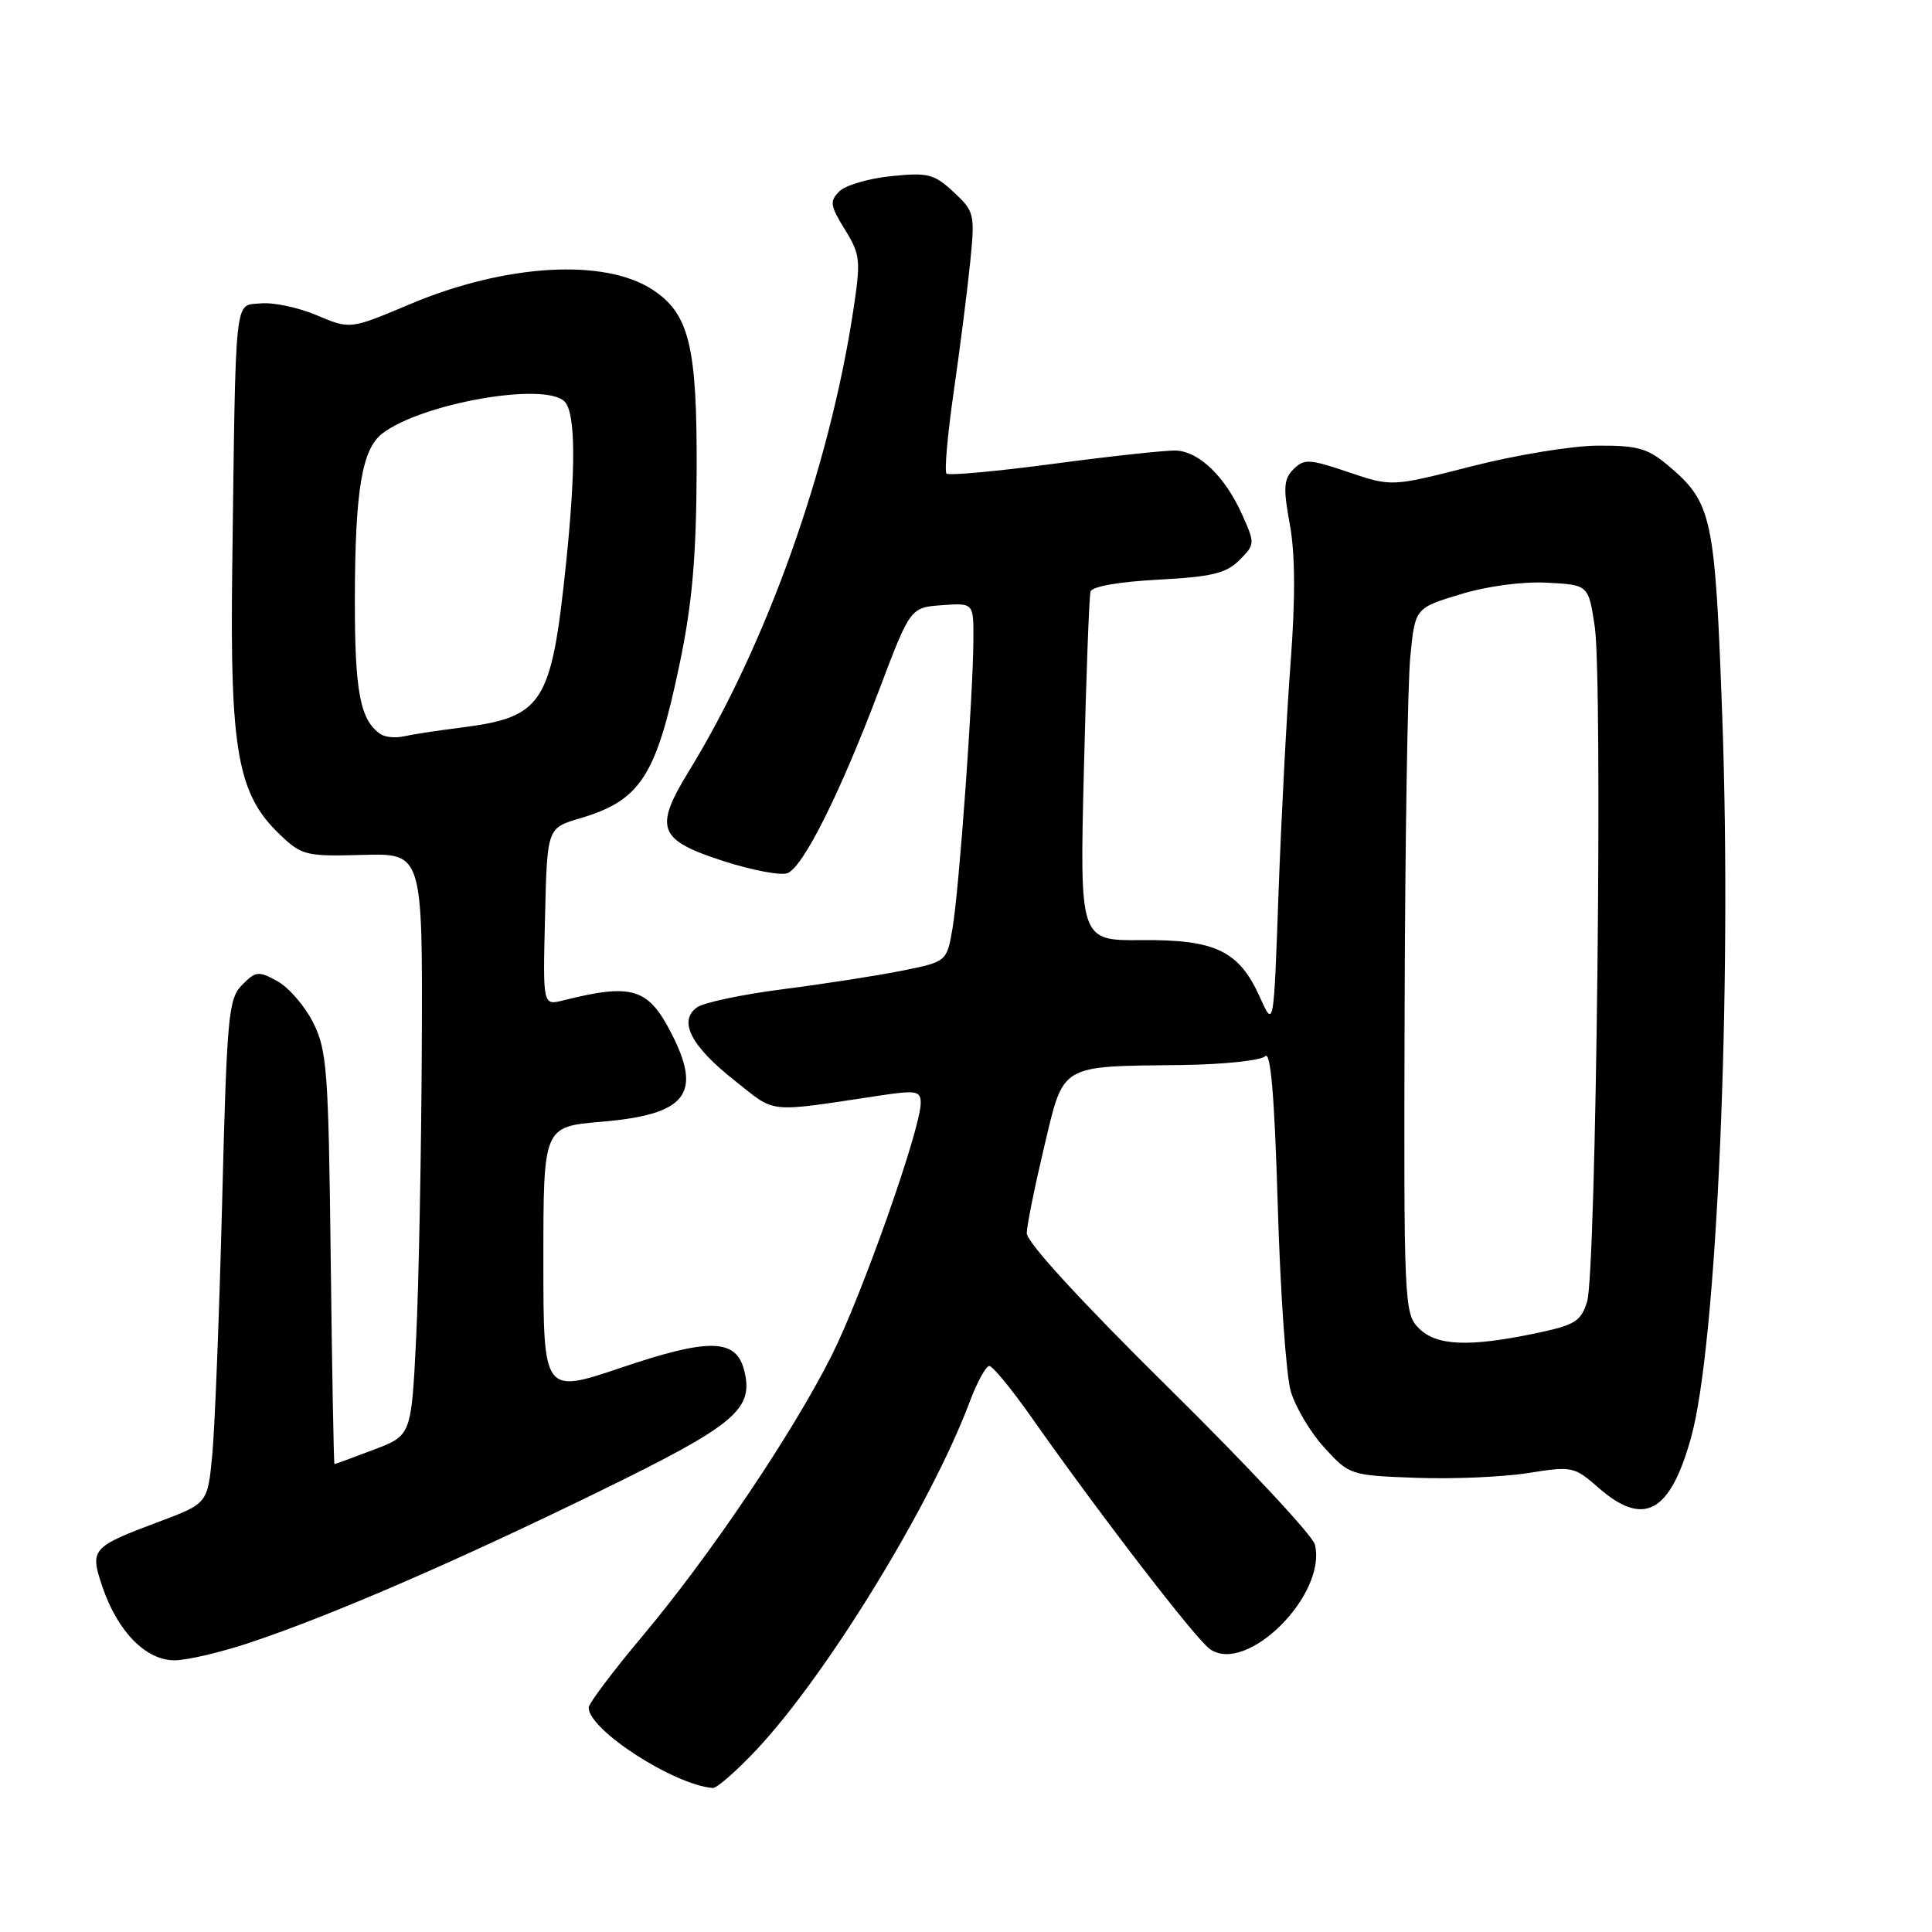 <?xml version="1.0" encoding="UTF-8" standalone="no"?>
<!DOCTYPE svg PUBLIC "-//W3C//DTD SVG 1.1//EN" "http://www.w3.org/Graphics/SVG/1.1/DTD/svg11.dtd" >
<svg xmlns="http://www.w3.org/2000/svg" xmlns:xlink="http://www.w3.org/1999/xlink" version="1.1" viewBox="0 0 256 256">
 <g >
 <path fill="currentColor"
d=" M 100.27 231.82 C 109.58 221.89 123.36 199.40 128.49 185.75 C 129.47 183.14 130.64 181.00 131.09 181.00 C 131.53 181.00 134.03 184.04 136.64 187.75 C 145.67 200.60 158.44 217.20 160.33 218.52 C 165.20 221.93 175.86 211.30 174.23 204.66 C 173.94 203.47 165.22 194.13 154.85 183.90 C 143.22 172.42 136.02 164.57 136.05 163.40 C 136.07 162.35 137.11 157.23 138.35 152.00 C 140.99 140.88 140.27 141.31 156.55 141.12 C 162.08 141.05 167.07 140.53 167.65 139.95 C 168.37 139.23 168.88 145.24 169.31 159.70 C 169.64 171.14 170.42 182.23 171.03 184.34 C 171.65 186.46 173.65 189.83 175.50 191.84 C 178.80 195.46 178.95 195.50 187.67 195.82 C 192.53 196.00 199.20 195.71 202.50 195.18 C 208.30 194.26 208.60 194.32 211.78 197.11 C 217.80 202.39 221.30 200.50 224.08 190.46 C 227.50 178.14 229.52 131.34 228.21 95.00 C 227.24 68.26 226.88 66.60 220.96 61.62 C 218.32 59.40 216.91 59.01 211.67 59.05 C 208.28 59.07 200.75 60.31 194.95 61.80 C 184.40 64.50 184.40 64.50 178.67 62.56 C 173.50 60.81 172.80 60.77 171.40 62.17 C 170.09 63.48 170.02 64.64 170.90 69.44 C 171.62 73.33 171.66 79.22 171.01 87.83 C 170.48 94.80 169.77 108.54 169.41 118.36 C 168.78 136.22 168.78 136.22 166.97 132.19 C 164.20 126.00 161.09 124.49 151.32 124.57 C 143.06 124.65 143.06 124.65 143.62 102.07 C 143.92 89.66 144.32 79.00 144.50 78.38 C 144.70 77.71 148.33 77.08 153.46 76.81 C 160.56 76.43 162.47 75.98 164.22 74.23 C 166.31 72.13 166.32 72.04 164.55 68.10 C 162.31 63.14 158.88 59.83 155.83 59.70 C 154.55 59.65 147.30 60.43 139.72 61.44 C 132.15 62.45 125.71 63.04 125.42 62.75 C 125.12 62.46 125.56 57.56 126.38 51.86 C 127.20 46.16 128.18 38.49 128.55 34.80 C 129.20 28.34 129.12 28.02 126.36 25.45 C 123.79 23.05 122.96 22.84 118.09 23.34 C 115.12 23.64 112.02 24.55 111.21 25.36 C 109.91 26.66 110.00 27.26 111.95 30.41 C 114.01 33.76 114.08 34.46 113.05 41.24 C 109.85 62.17 101.55 85.42 91.29 102.17 C 86.61 109.80 87.20 111.30 95.93 114.12 C 99.68 115.32 103.46 116.04 104.34 115.70 C 106.42 114.90 111.28 105.20 116.46 91.50 C 120.62 80.50 120.62 80.50 124.81 80.19 C 129.00 79.89 129.00 79.89 128.98 84.69 C 128.96 91.98 127.09 117.91 126.22 122.96 C 125.46 127.43 125.46 127.43 119.48 128.63 C 116.19 129.29 109.10 130.39 103.71 131.08 C 98.33 131.77 93.21 132.85 92.34 133.49 C 89.86 135.31 91.55 138.60 97.31 143.15 C 102.95 147.61 101.36 147.45 116.75 145.14 C 121.42 144.45 122.00 144.56 122.00 146.15 C 122.00 149.56 114.23 171.59 110.19 179.63 C 105.00 189.95 94.07 206.15 85.05 216.89 C 81.17 221.51 78.00 225.73 78.00 226.27 C 78.00 229.21 89.24 236.49 94.45 236.92 C 94.97 236.96 97.59 234.67 100.27 231.82 Z  M 33.32 217.59 C 44.08 213.98 60.51 206.86 79.51 197.57 C 97.48 188.79 99.91 186.75 98.61 181.59 C 97.55 177.36 93.98 177.27 82.35 181.21 C 72.00 184.70 72.00 184.70 72.00 167.00 C 72.00 149.29 72.00 149.29 79.67 148.64 C 90.93 147.69 93.08 145.00 89.00 136.99 C 85.89 130.90 83.79 130.26 74.58 132.57 C 71.93 133.23 71.93 133.23 72.22 121.48 C 72.50 109.72 72.50 109.72 76.83 108.44 C 84.89 106.06 86.95 102.88 90.07 87.89 C 91.71 80.04 92.26 73.84 92.31 62.50 C 92.38 45.86 91.34 41.58 86.46 38.38 C 80.07 34.20 66.96 34.98 54.36 40.29 C 46.40 43.65 46.40 43.65 41.99 41.78 C 39.57 40.75 36.21 40.04 34.54 40.20 C 31.01 40.55 31.25 38.25 30.77 75.50 C 30.46 99.45 31.49 105.23 37.03 110.53 C 39.99 113.36 40.50 113.49 48.07 113.28 C 56.00 113.06 56.00 113.06 55.89 138.78 C 55.82 152.93 55.49 170.28 55.14 177.35 C 54.50 190.21 54.50 190.21 49.50 192.10 C 46.75 193.15 44.42 194.00 44.32 194.00 C 44.22 194.00 44.00 181.74 43.82 166.75 C 43.53 141.87 43.33 139.15 41.50 135.51 C 40.40 133.32 38.27 130.85 36.77 130.02 C 34.25 128.63 33.89 128.67 32.08 130.51 C 30.26 132.35 30.06 134.53 29.43 159.50 C 29.05 174.35 28.46 189.36 28.12 192.86 C 27.50 199.22 27.50 199.22 21.08 201.63 C 12.07 205.01 11.87 205.25 13.60 210.34 C 15.60 216.20 19.34 220.00 23.11 220.00 C 24.78 220.00 29.38 218.92 33.32 217.59 Z  M 188.00 176.00 C 186.06 174.06 186.00 172.75 186.12 133.75 C 186.18 111.61 186.52 90.59 186.87 87.04 C 187.50 80.57 187.50 80.57 193.50 78.75 C 197.07 77.66 201.72 77.04 204.99 77.21 C 210.48 77.50 210.48 77.50 211.31 83.00 C 212.39 90.17 211.51 168.60 210.30 172.47 C 209.48 175.11 208.69 175.58 203.44 176.68 C 194.60 178.52 190.33 178.33 188.00 176.00 Z  M 50.40 97.26 C 47.71 95.40 47.00 91.63 47.02 79.32 C 47.05 64.97 47.96 59.52 50.66 57.44 C 55.87 53.44 72.17 50.57 74.80 53.20 C 76.27 54.67 76.33 61.92 74.99 74.79 C 73.05 93.36 71.96 95.04 61.00 96.42 C 57.98 96.80 54.60 97.32 53.50 97.57 C 52.40 97.82 51.00 97.68 50.40 97.26 Z "/>
</g>
</svg>